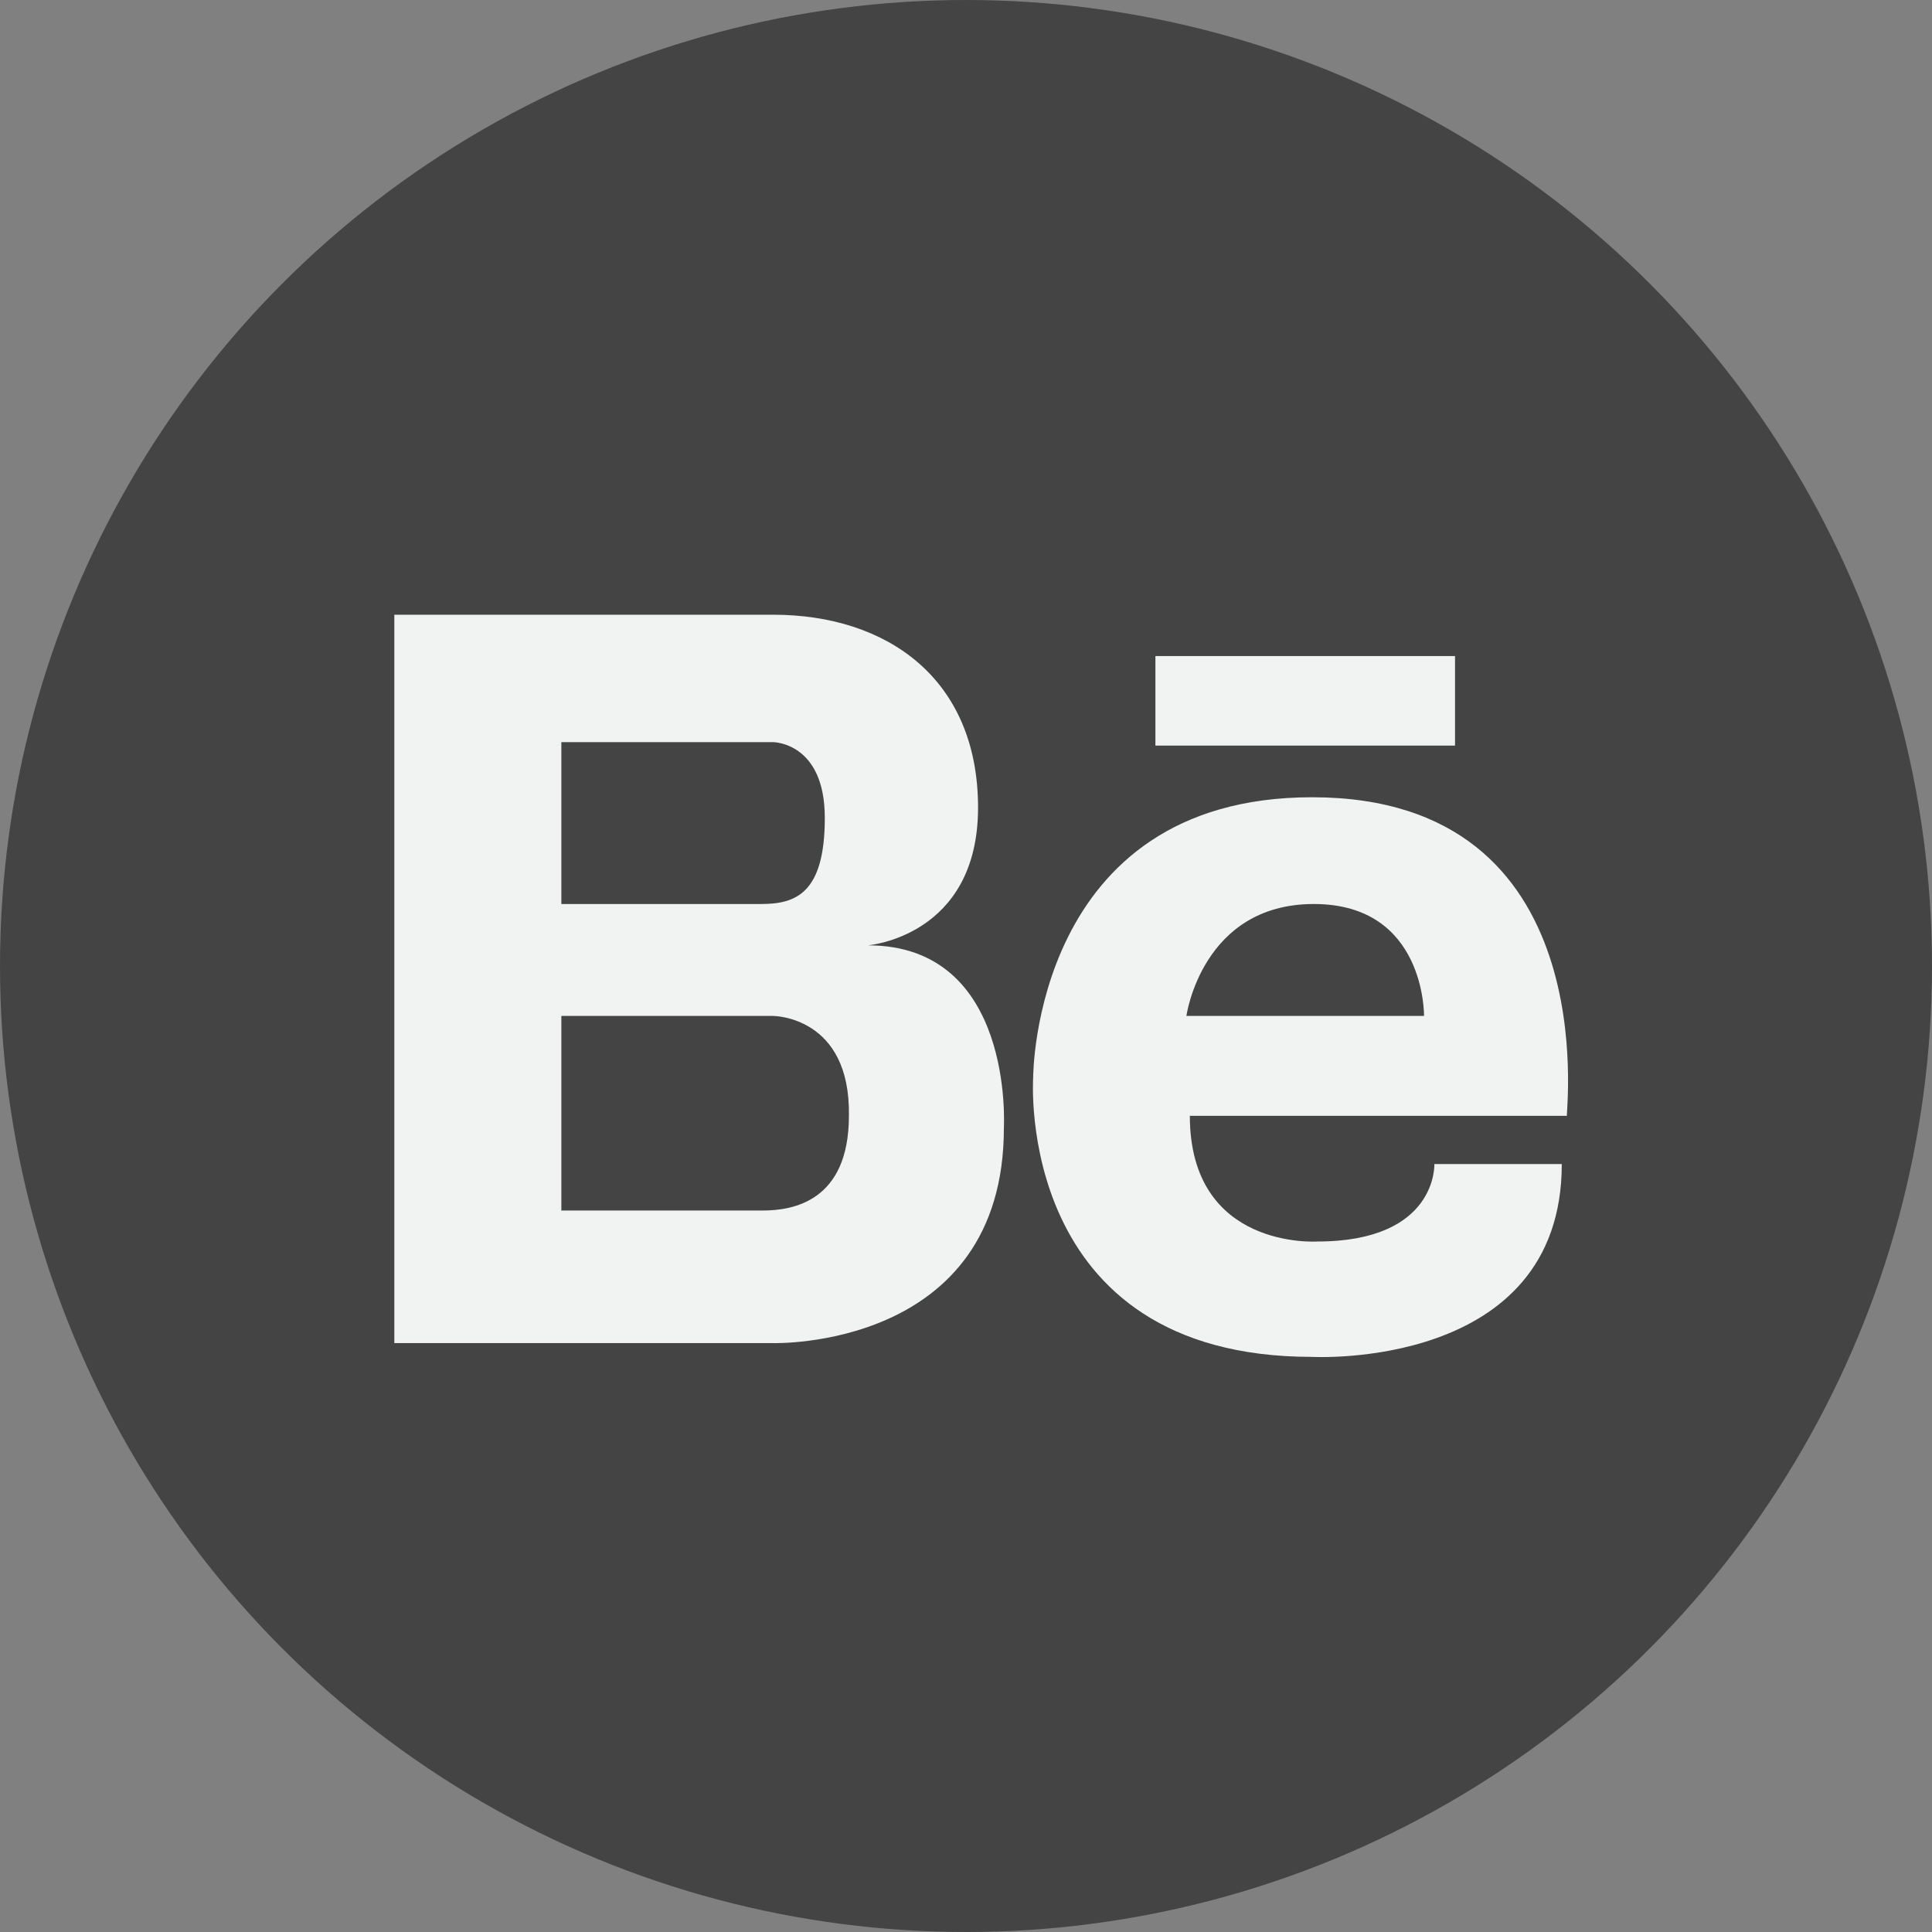 <?xml version="1.0" encoding="utf-8"?>
<!-- Generator: Adobe Illustrator 21.0.2, SVG Export Plug-In . SVG Version: 6.00 Build 0)  -->
<svg version="1.1" id="Capa_1" xmlns="http://www.w3.org/2000/svg" xmlns:xlink="http://www.w3.org/1999/xlink" x="0px" y="0px"
	 viewBox="0 0 112.2 112.2" style="enable-background:new 0 0 112.2 112.2;" xml:space="preserve">
<rect x="0" y="0" width="112.2" height="112.2" fill="#808080" stroke="none"/>
<style type="text/css">
	.st0{fill:#444444;}
	.st1{fill:#F1F2F2;}
</style>
<g>
	<g>
		<circle class="st0" cx="56.1" cy="56.1" r="56.1"/>
	</g>
	<g>
		<path class="st1" d="M76.2,46.3C60,46.3,60,62.5,60,62.6c0,0-1.1,16.2,16.2,16.2c0,0,14.5,0.8,14.5-11.2h-7.4c0,0,0.2,4.5-6.8,4.5
			c0,0-7.4,0.5-7.4-7.3h21.9C90.9,64.7,93.3,46.3,76.2,46.3z M68.9,59c0,0,0.9-6.5,7.4-6.5c6.5,0,6.4,6.5,6.4,6.5H68.9z M50.4,54.9
			c0,0,6.4-0.5,6.4-8c0-7.5-5.3-11.2-11.9-11.2h-22v42.3h22c0,0,13.4,0.4,13.4-12.5C58.3,65.4,58.9,54.9,50.4,54.9z M32.6,43.1h12.3
			c0,0,3,0,3,4.4s-1.7,5-3.7,5H32.6V43.1z M44.3,70.3H32.6V59h12.3c0,0,4.5,0,4.4,5.8C49.3,69.8,46,70.3,44.3,70.3z M67.1,38.1v5.2
			h17.4v-5.2H67.1z"/>
	</g>
</g>
</svg>
